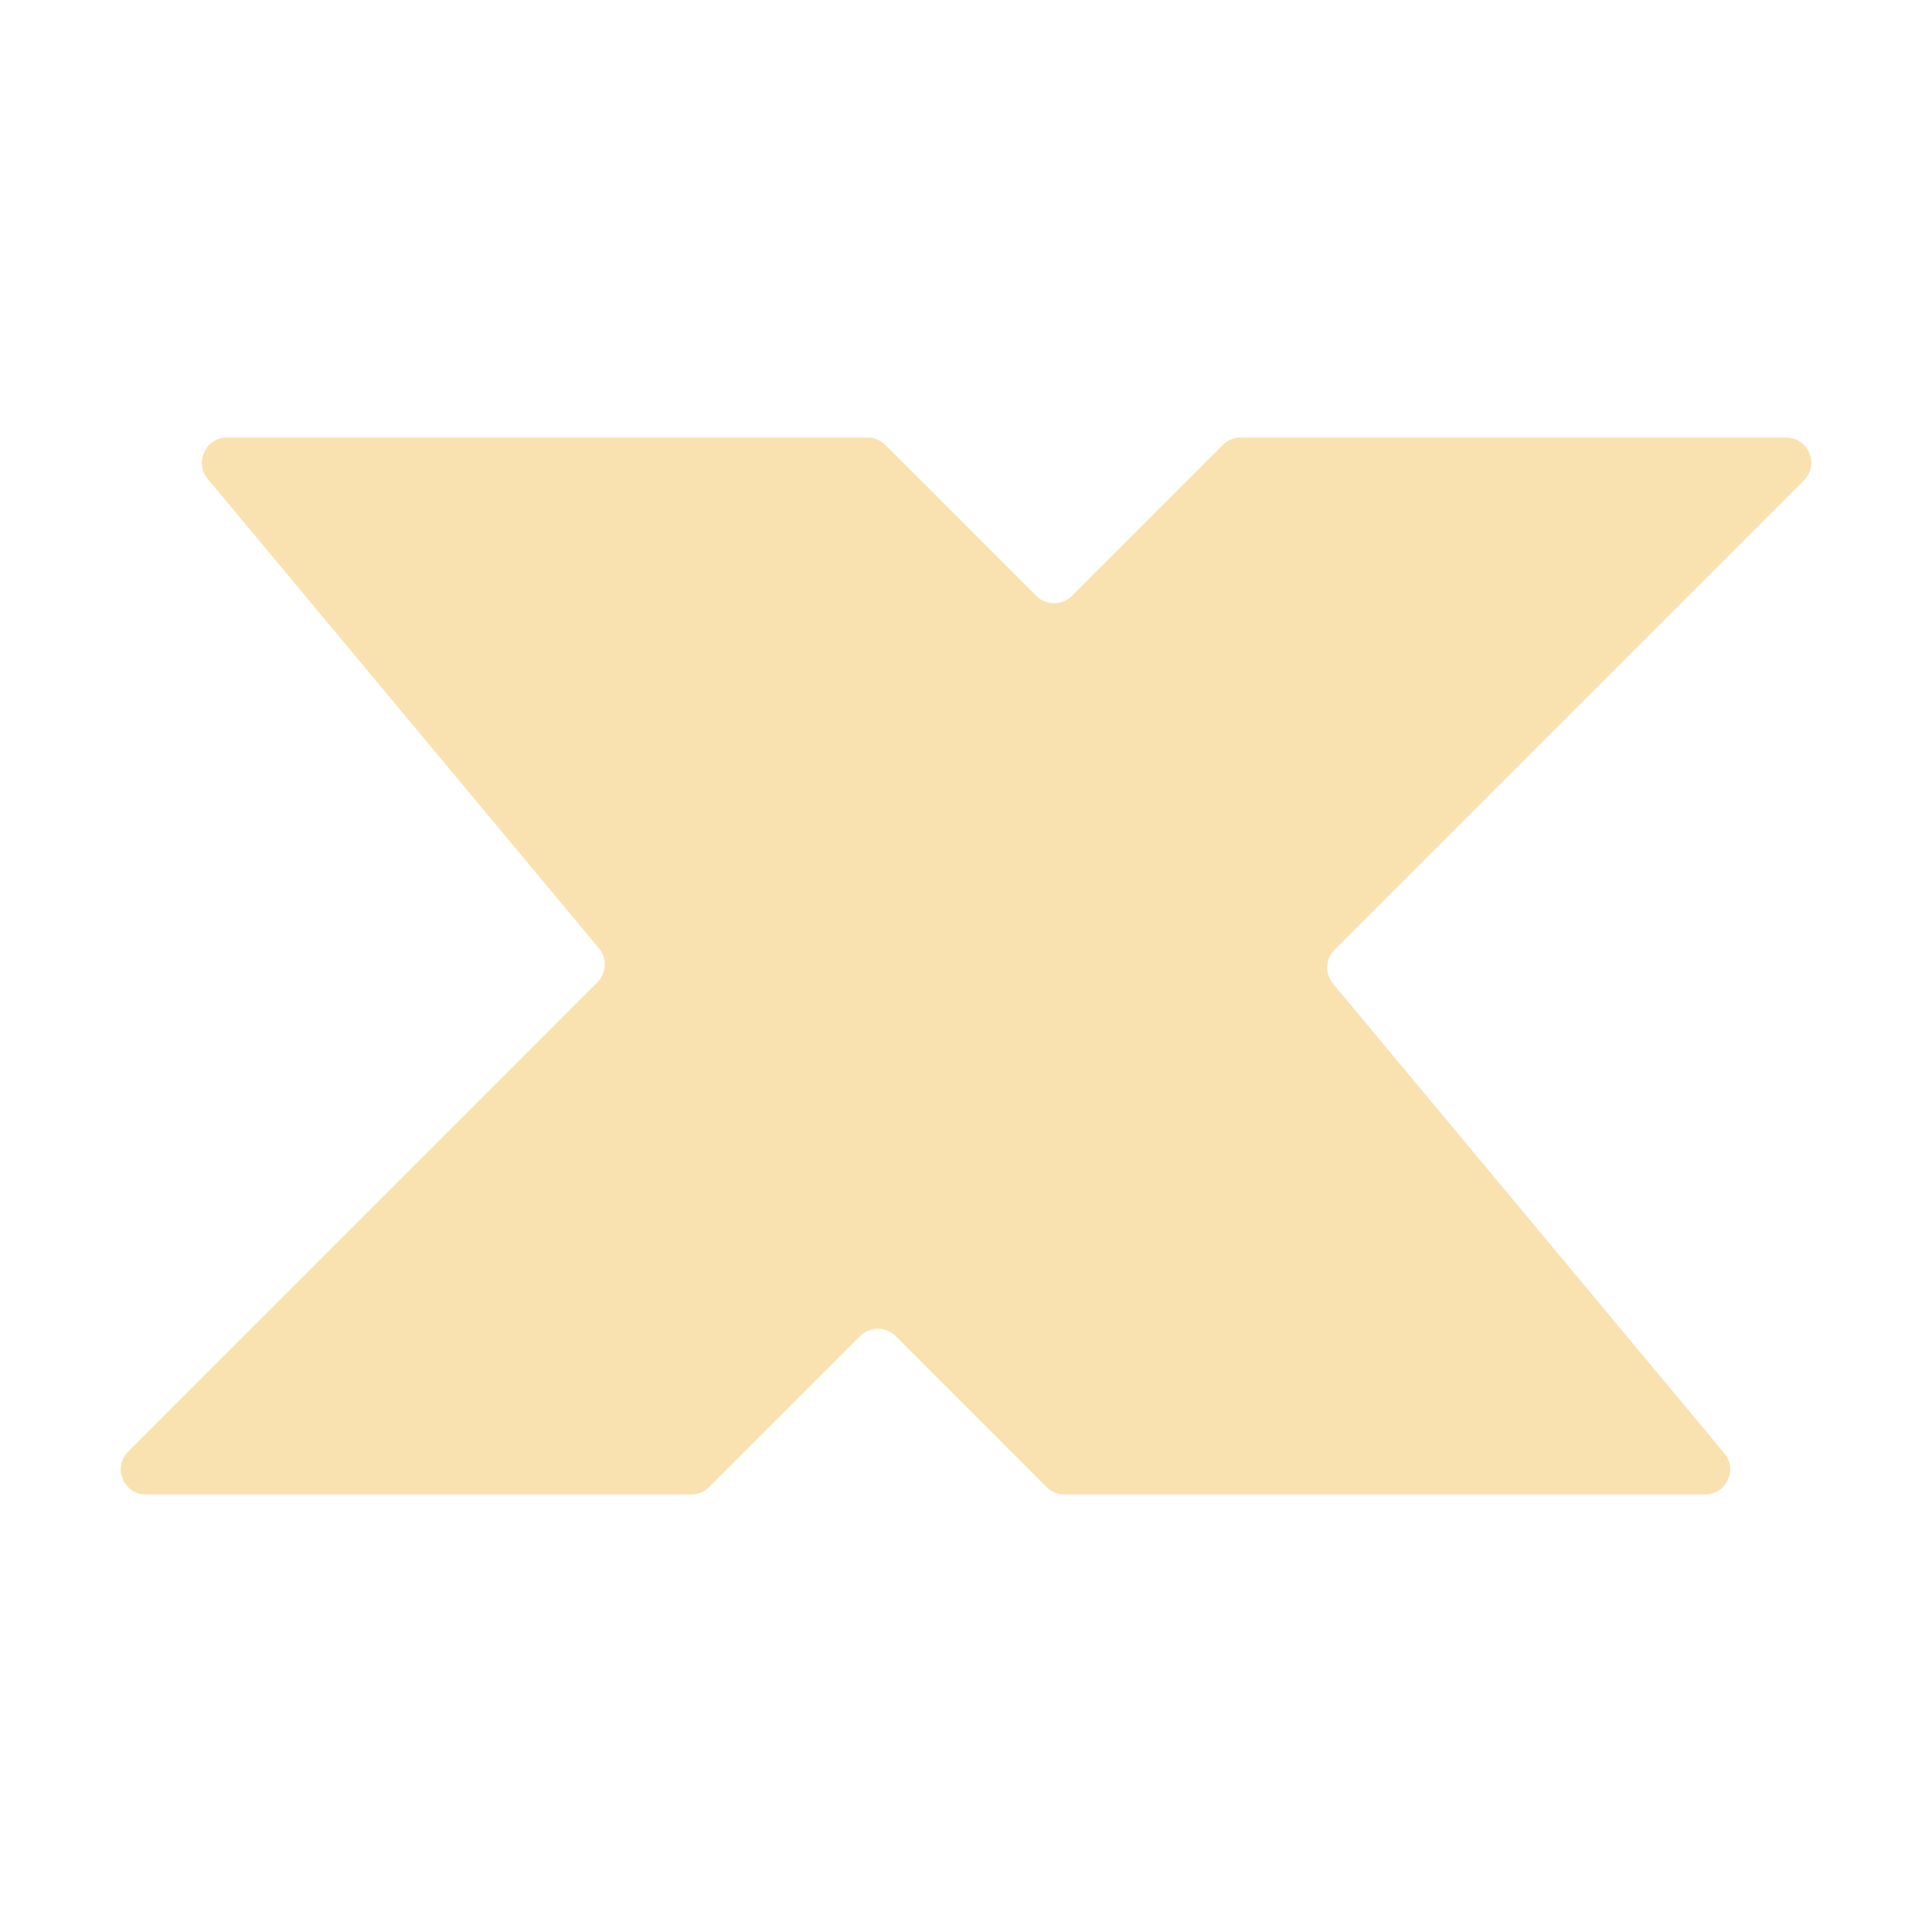 <svg width="32" height="32" viewBox="0 0 32 32" fill="none" xmlns="http://www.w3.org/2000/svg">
<path d="M3.44 7.931C3.214 7.659 3.407 7.247 3.76 7.247H14.368C14.479 7.247 14.585 7.291 14.663 7.369L17.164 9.87C17.327 10.033 17.591 10.033 17.754 9.87L20.255 7.369C20.333 7.291 20.439 7.247 20.549 7.247H29.582C29.954 7.247 30.14 7.696 29.877 7.959L22.105 15.731C21.952 15.883 21.941 16.127 22.079 16.293L28.56 24.07C28.786 24.341 28.593 24.753 28.24 24.753H17.631C17.521 24.753 17.415 24.71 17.337 24.631L14.836 22.13C14.673 21.968 14.409 21.968 14.246 22.13L11.745 24.631C11.667 24.71 11.561 24.753 11.451 24.753H2.418C2.046 24.753 1.86 24.304 2.123 24.042L9.895 16.269C10.048 16.117 10.059 15.873 9.921 15.708L3.44 7.931Z" fill="url(#paint0_linear_1005_509)"/>
<defs>
<linearGradient id="paint0_linear_1005_509" x1="16" y1="24.753" x2="16" y2="7.247" gradientUnits="userSpaceOnUse">
<stop stop-color="#f9e2af"/>
<stop offset="1" stop-color="#f9e2af"/>
</linearGradient>
</defs>
</svg>

